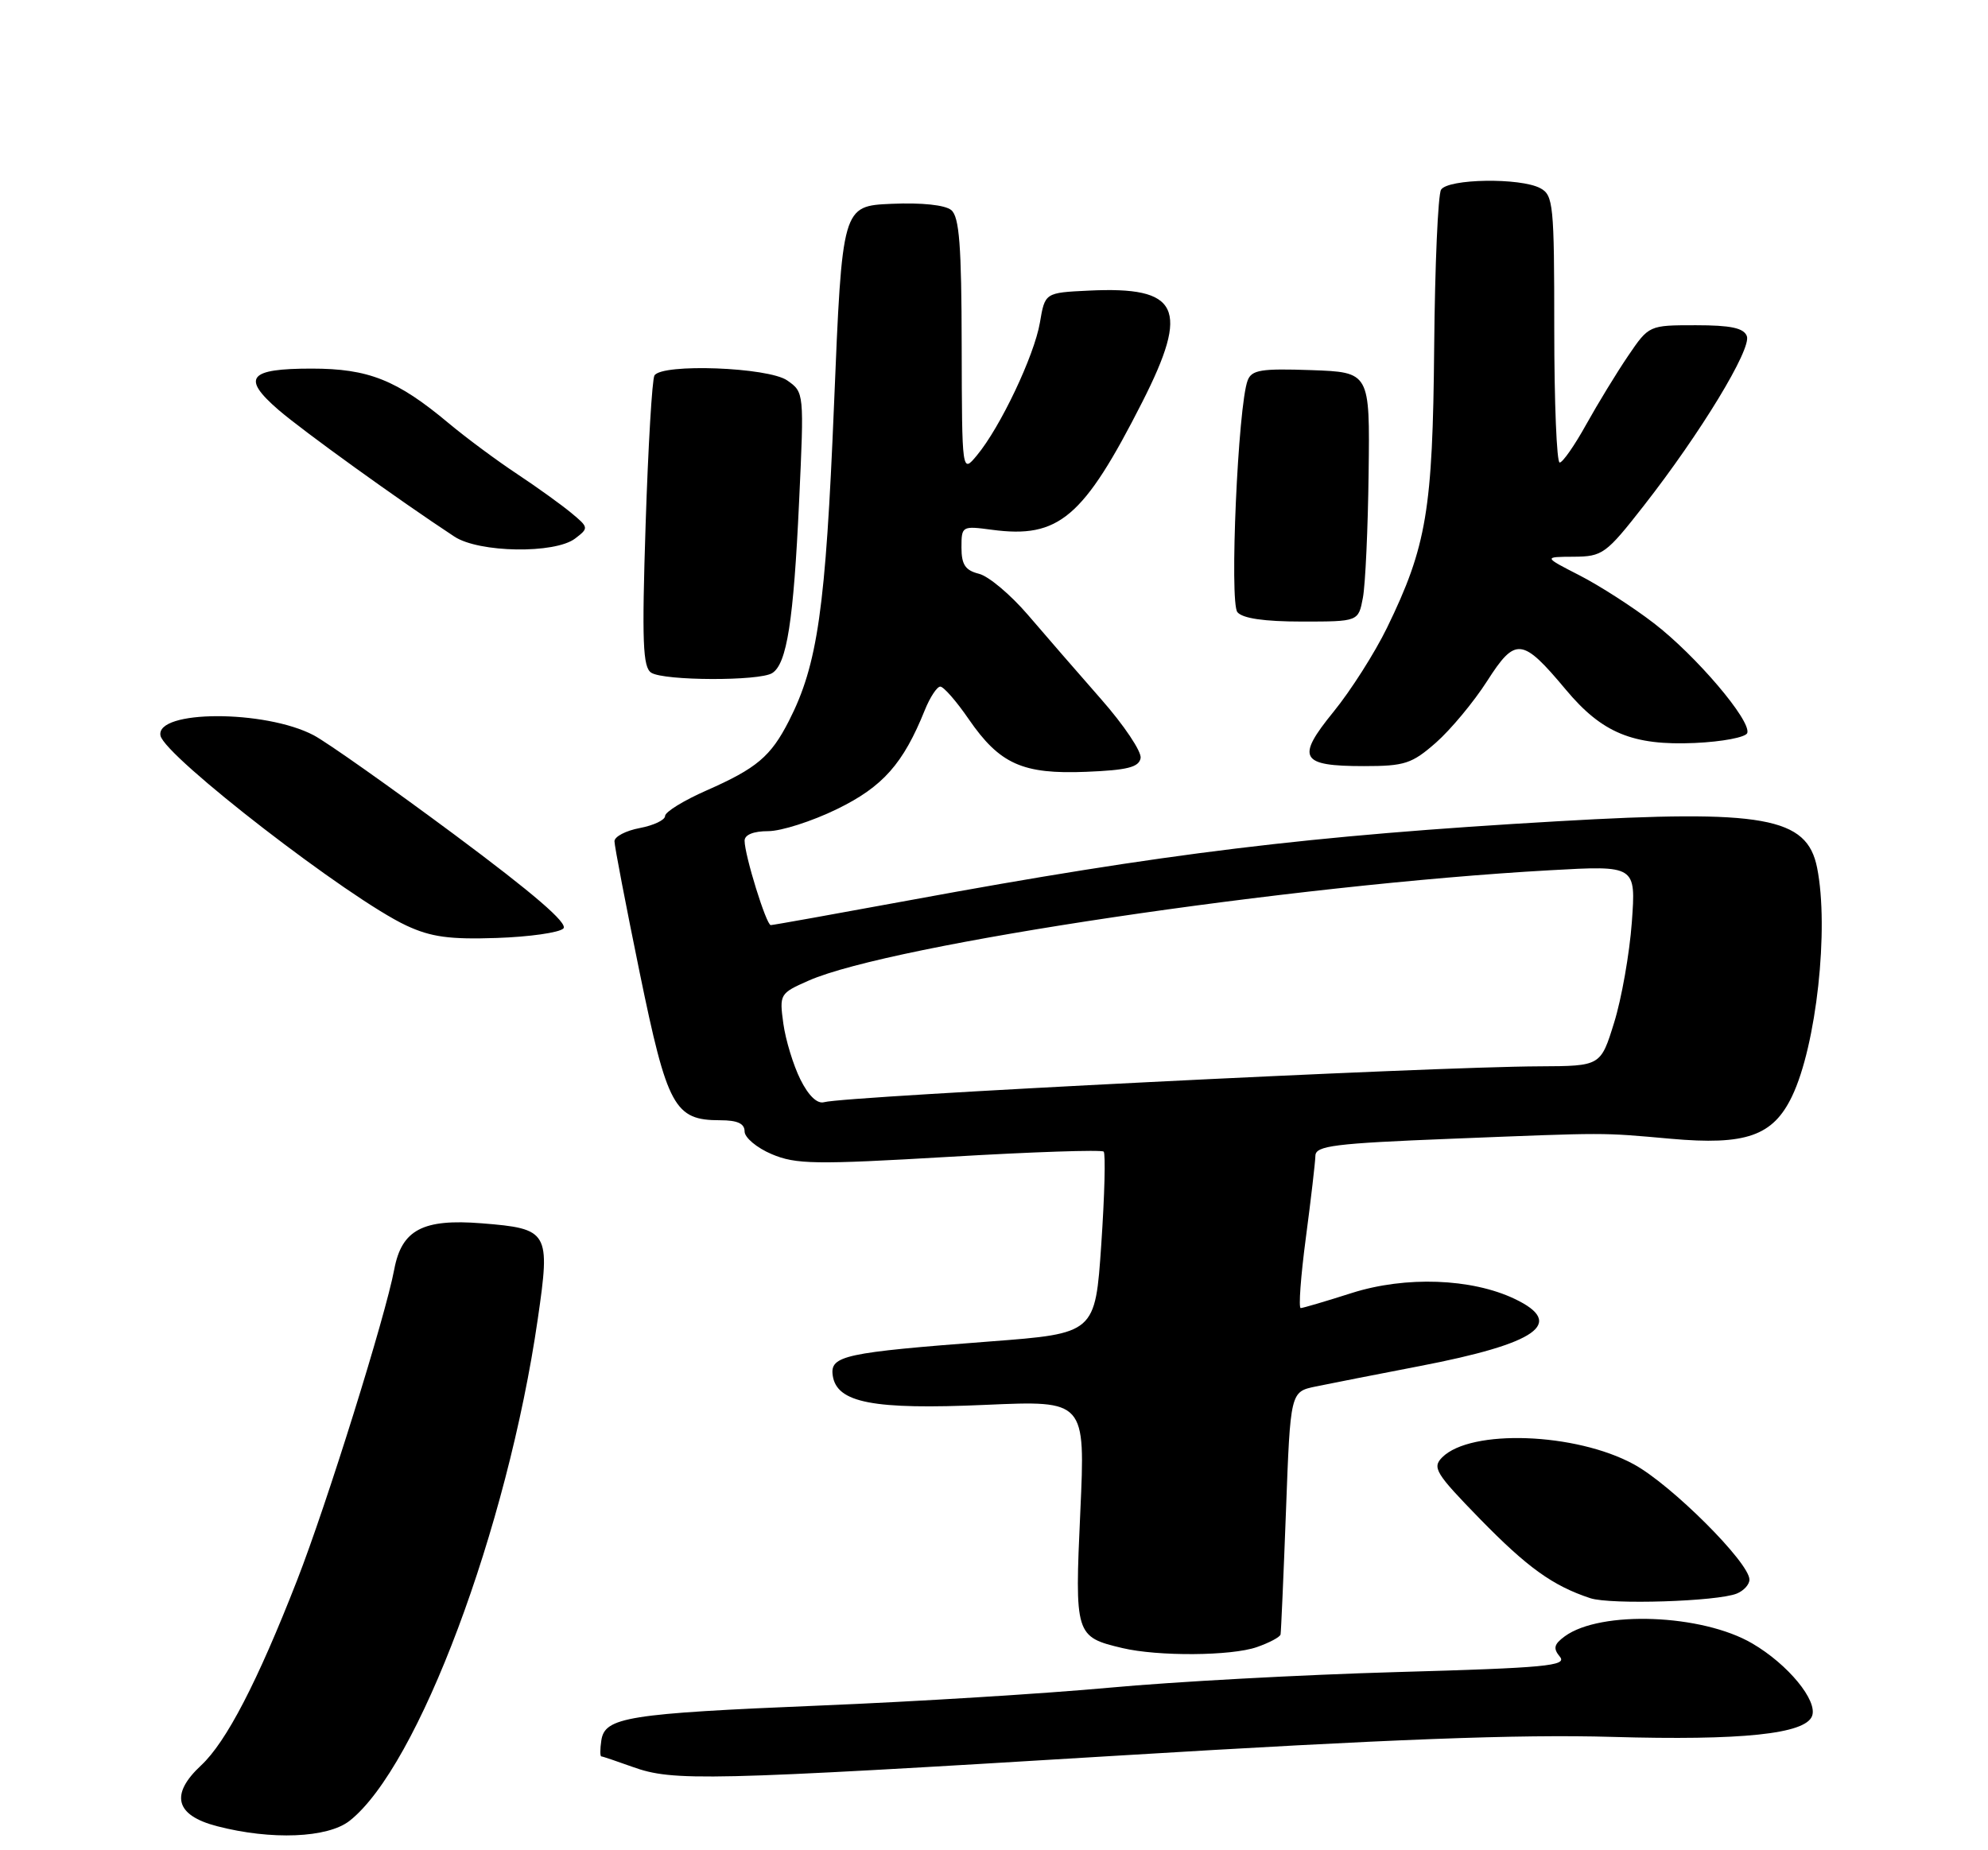 <?xml version="1.0" encoding="UTF-8" standalone="no"?>
<!DOCTYPE svg PUBLIC "-//W3C//DTD SVG 1.1//EN" "http://www.w3.org/Graphics/SVG/1.1/DTD/svg11.dtd" >
<svg xmlns="http://www.w3.org/2000/svg" xmlns:xlink="http://www.w3.org/1999/xlink" version="1.1" viewBox="0 0 275 256">
 <g >
 <path fill="currentColor"
d=" M 48.36 251.93 C 57.83 244.48 70.19 211.53 74.39 182.50 C 76.15 170.40 75.92 170.00 66.64 169.26 C 58.50 168.61 55.57 170.15 54.54 175.62 C 53.31 182.17 45.20 208.13 41.10 218.64 C 35.61 232.71 31.30 241.02 27.82 244.26 C 23.50 248.28 24.24 251.17 30.00 252.67 C 37.54 254.63 45.33 254.31 48.36 251.93 Z  M 154.70 242.91 C 192.24 240.63 210.07 239.95 223.00 240.32 C 240.94 240.84 249.71 239.92 250.66 237.44 C 251.48 235.32 247.34 230.28 242.39 227.39 C 235.45 223.32 221.41 222.79 216.46 226.40 C 214.95 227.51 214.82 228.07 215.78 229.23 C 216.82 230.49 213.82 230.77 193.24 231.35 C 180.18 231.72 162.30 232.69 153.50 233.51 C 144.70 234.32 126.70 235.44 113.50 235.98 C 86.76 237.09 83.65 237.59 83.18 240.82 C 83.00 242.02 83.00 243.01 83.18 243.02 C 83.36 243.02 85.30 243.68 87.50 244.47 C 93.11 246.49 97.51 246.39 154.70 242.91 Z  M 173.85 227.90 C 175.58 227.30 177.06 226.51 177.14 226.15 C 177.21 225.79 177.55 218.09 177.89 209.03 C 178.50 192.57 178.50 192.57 182.00 191.84 C 183.93 191.44 190.39 190.17 196.36 189.02 C 212.68 185.88 216.62 183.10 209.53 179.72 C 203.56 176.87 194.43 176.54 187.00 178.90 C 183.43 180.04 180.24 180.98 179.93 180.99 C 179.61 180.99 179.93 176.61 180.64 171.25 C 181.35 165.89 181.94 160.78 181.96 159.90 C 182.00 158.53 184.58 158.20 200.75 157.56 C 222.61 156.69 221.32 156.69 231.11 157.56 C 241.50 158.49 245.26 157.18 247.89 151.69 C 251.26 144.67 253.04 128.46 251.36 120.06 C 249.96 113.05 244.03 111.98 215.50 113.63 C 181.15 115.61 161.07 118.06 125.83 124.56 C 115.56 126.45 106.92 128.00 106.62 128.00 C 106.00 128.00 103.00 118.32 103.00 116.32 C 103.00 115.50 104.23 115.00 106.26 115.00 C 108.06 115.00 112.34 113.63 115.78 111.95 C 122.12 108.86 124.94 105.68 127.93 98.25 C 128.65 96.46 129.62 95.00 130.07 95.00 C 130.53 95.00 132.30 97.02 134.00 99.50 C 138.29 105.73 141.46 107.15 150.27 106.79 C 155.93 106.56 157.54 106.16 157.78 104.90 C 157.95 104.02 155.48 100.33 152.29 96.71 C 149.11 93.08 144.55 87.84 142.17 85.05 C 139.78 82.27 136.75 79.72 135.42 79.39 C 133.53 78.92 133.00 78.12 133.00 75.76 C 133.00 72.78 133.07 72.75 137.21 73.30 C 146.47 74.54 149.87 71.65 158.01 55.63 C 164.61 42.62 163.16 39.60 150.60 40.21 C 144.55 40.50 144.55 40.50 143.85 44.64 C 143.07 49.21 138.37 59.12 135.14 63.00 C 133.07 65.50 133.07 65.50 133.03 47.87 C 133.01 33.95 132.70 30.00 131.59 29.07 C 130.73 28.36 127.52 28.02 123.34 28.20 C 116.50 28.50 116.50 28.50 115.37 56.02 C 114.21 84.24 113.11 91.95 109.13 99.75 C 106.62 104.67 104.67 106.31 97.75 109.36 C 94.59 110.75 92.00 112.34 92.00 112.90 C 92.00 113.46 90.43 114.20 88.50 114.57 C 86.58 114.93 85.00 115.75 85.00 116.40 C 85.00 117.05 86.57 125.22 88.48 134.54 C 92.31 153.19 93.30 155.00 99.61 155.00 C 102.01 155.00 103.00 155.45 103.00 156.55 C 103.00 157.40 104.69 158.82 106.75 159.69 C 110.09 161.11 112.75 161.15 131.33 160.06 C 142.79 159.38 152.39 159.06 152.67 159.34 C 152.95 159.62 152.80 165.39 152.34 172.17 C 151.50 184.50 151.50 184.50 136.91 185.61 C 116.80 187.14 114.80 187.57 115.19 190.31 C 115.73 194.10 120.77 195.07 136.32 194.38 C 150.14 193.77 150.14 193.77 149.44 209.15 C 148.66 226.23 148.73 226.48 155.26 228.03 C 160.20 229.20 170.32 229.13 173.85 227.90 Z  M 240.25 220.49 C 241.21 220.10 242.00 219.24 242.00 218.56 C 242.00 216.21 231.19 205.42 226.00 202.60 C 217.96 198.22 203.45 197.69 199.50 201.64 C 198.09 203.06 198.57 203.85 204.72 210.16 C 211.30 216.90 214.79 219.41 219.99 221.13 C 222.79 222.05 237.53 221.59 240.25 220.49 Z  M 77.93 128.47 C 78.63 127.77 73.84 123.65 62.85 115.47 C 53.99 108.89 45.23 102.70 43.39 101.73 C 36.66 98.19 21.51 98.22 22.20 101.78 C 22.75 104.63 48.29 124.37 56.21 128.06 C 59.62 129.65 62.19 130.00 68.70 129.78 C 73.21 129.63 77.36 129.04 77.93 128.47 Z  M 198.64 102.75 C 200.67 100.96 203.86 97.13 205.71 94.24 C 209.64 88.10 210.56 88.20 216.60 95.42 C 221.61 101.42 225.86 103.18 234.45 102.80 C 238.25 102.63 241.50 102.01 241.70 101.42 C 242.26 99.71 234.60 90.70 228.78 86.23 C 225.88 83.99 221.25 81.02 218.50 79.61 C 213.50 77.05 213.50 77.05 217.69 77.03 C 221.69 77.00 222.15 76.67 227.41 69.94 C 235.22 59.95 242.32 48.27 241.64 46.50 C 241.21 45.38 239.41 45.00 234.58 45.00 C 228.10 45.00 228.10 45.00 225.21 49.25 C 223.62 51.59 221.02 55.86 219.41 58.75 C 217.81 61.64 216.16 64.00 215.75 64.00 C 215.34 64.00 215.00 55.69 215.00 45.54 C 215.00 28.30 214.87 27.00 213.07 26.04 C 210.31 24.56 200.29 24.72 199.34 26.25 C 198.92 26.94 198.49 36.72 198.39 48.00 C 198.19 70.55 197.35 75.59 191.87 86.85 C 190.17 90.34 186.84 95.57 184.47 98.48 C 179.24 104.90 179.85 106.00 188.67 106.00 C 194.31 106.00 195.30 105.68 198.64 102.75 Z  M 106.82 93.13 C 108.85 91.85 109.77 85.93 110.54 69.39 C 111.24 54.31 111.24 54.28 108.90 52.64 C 106.28 50.81 91.58 50.26 90.53 51.95 C 90.21 52.48 89.66 61.74 89.31 72.54 C 88.78 88.86 88.92 92.33 90.09 93.08 C 91.88 94.21 105.06 94.25 106.82 93.13 Z  M 188.53 82.70 C 188.87 80.89 189.23 73.13 189.32 65.45 C 189.50 51.50 189.50 51.50 181.37 51.21 C 174.46 50.97 173.15 51.18 172.59 52.63 C 171.25 56.11 170.05 83.35 171.17 84.70 C 171.88 85.56 174.87 86.00 180.08 86.00 C 187.91 86.00 187.91 86.00 188.53 82.70 Z  M 79.56 74.51 C 81.46 73.06 81.45 72.98 79.00 70.95 C 77.62 69.81 74.25 67.38 71.50 65.56 C 68.75 63.74 64.50 60.59 62.07 58.56 C 54.90 52.56 50.97 51.00 43.10 51.00 C 34.38 51.00 33.37 52.25 38.52 56.71 C 41.91 59.63 55.12 69.16 62.85 74.24 C 66.25 76.49 76.76 76.65 79.56 74.51 Z  M 110.72 149.36 C 109.74 147.39 108.68 143.92 108.36 141.63 C 107.80 137.55 107.87 137.44 111.86 135.68 C 123.24 130.66 178.67 122.41 214.40 120.41 C 226.30 119.74 226.30 119.74 225.73 127.62 C 225.41 131.95 224.31 138.20 223.28 141.50 C 221.42 147.50 221.42 147.50 212.96 147.54 C 197.71 147.60 117.03 151.65 114.00 152.50 C 113.05 152.77 111.84 151.61 110.72 149.36 Z "/>
</g>
</svg>